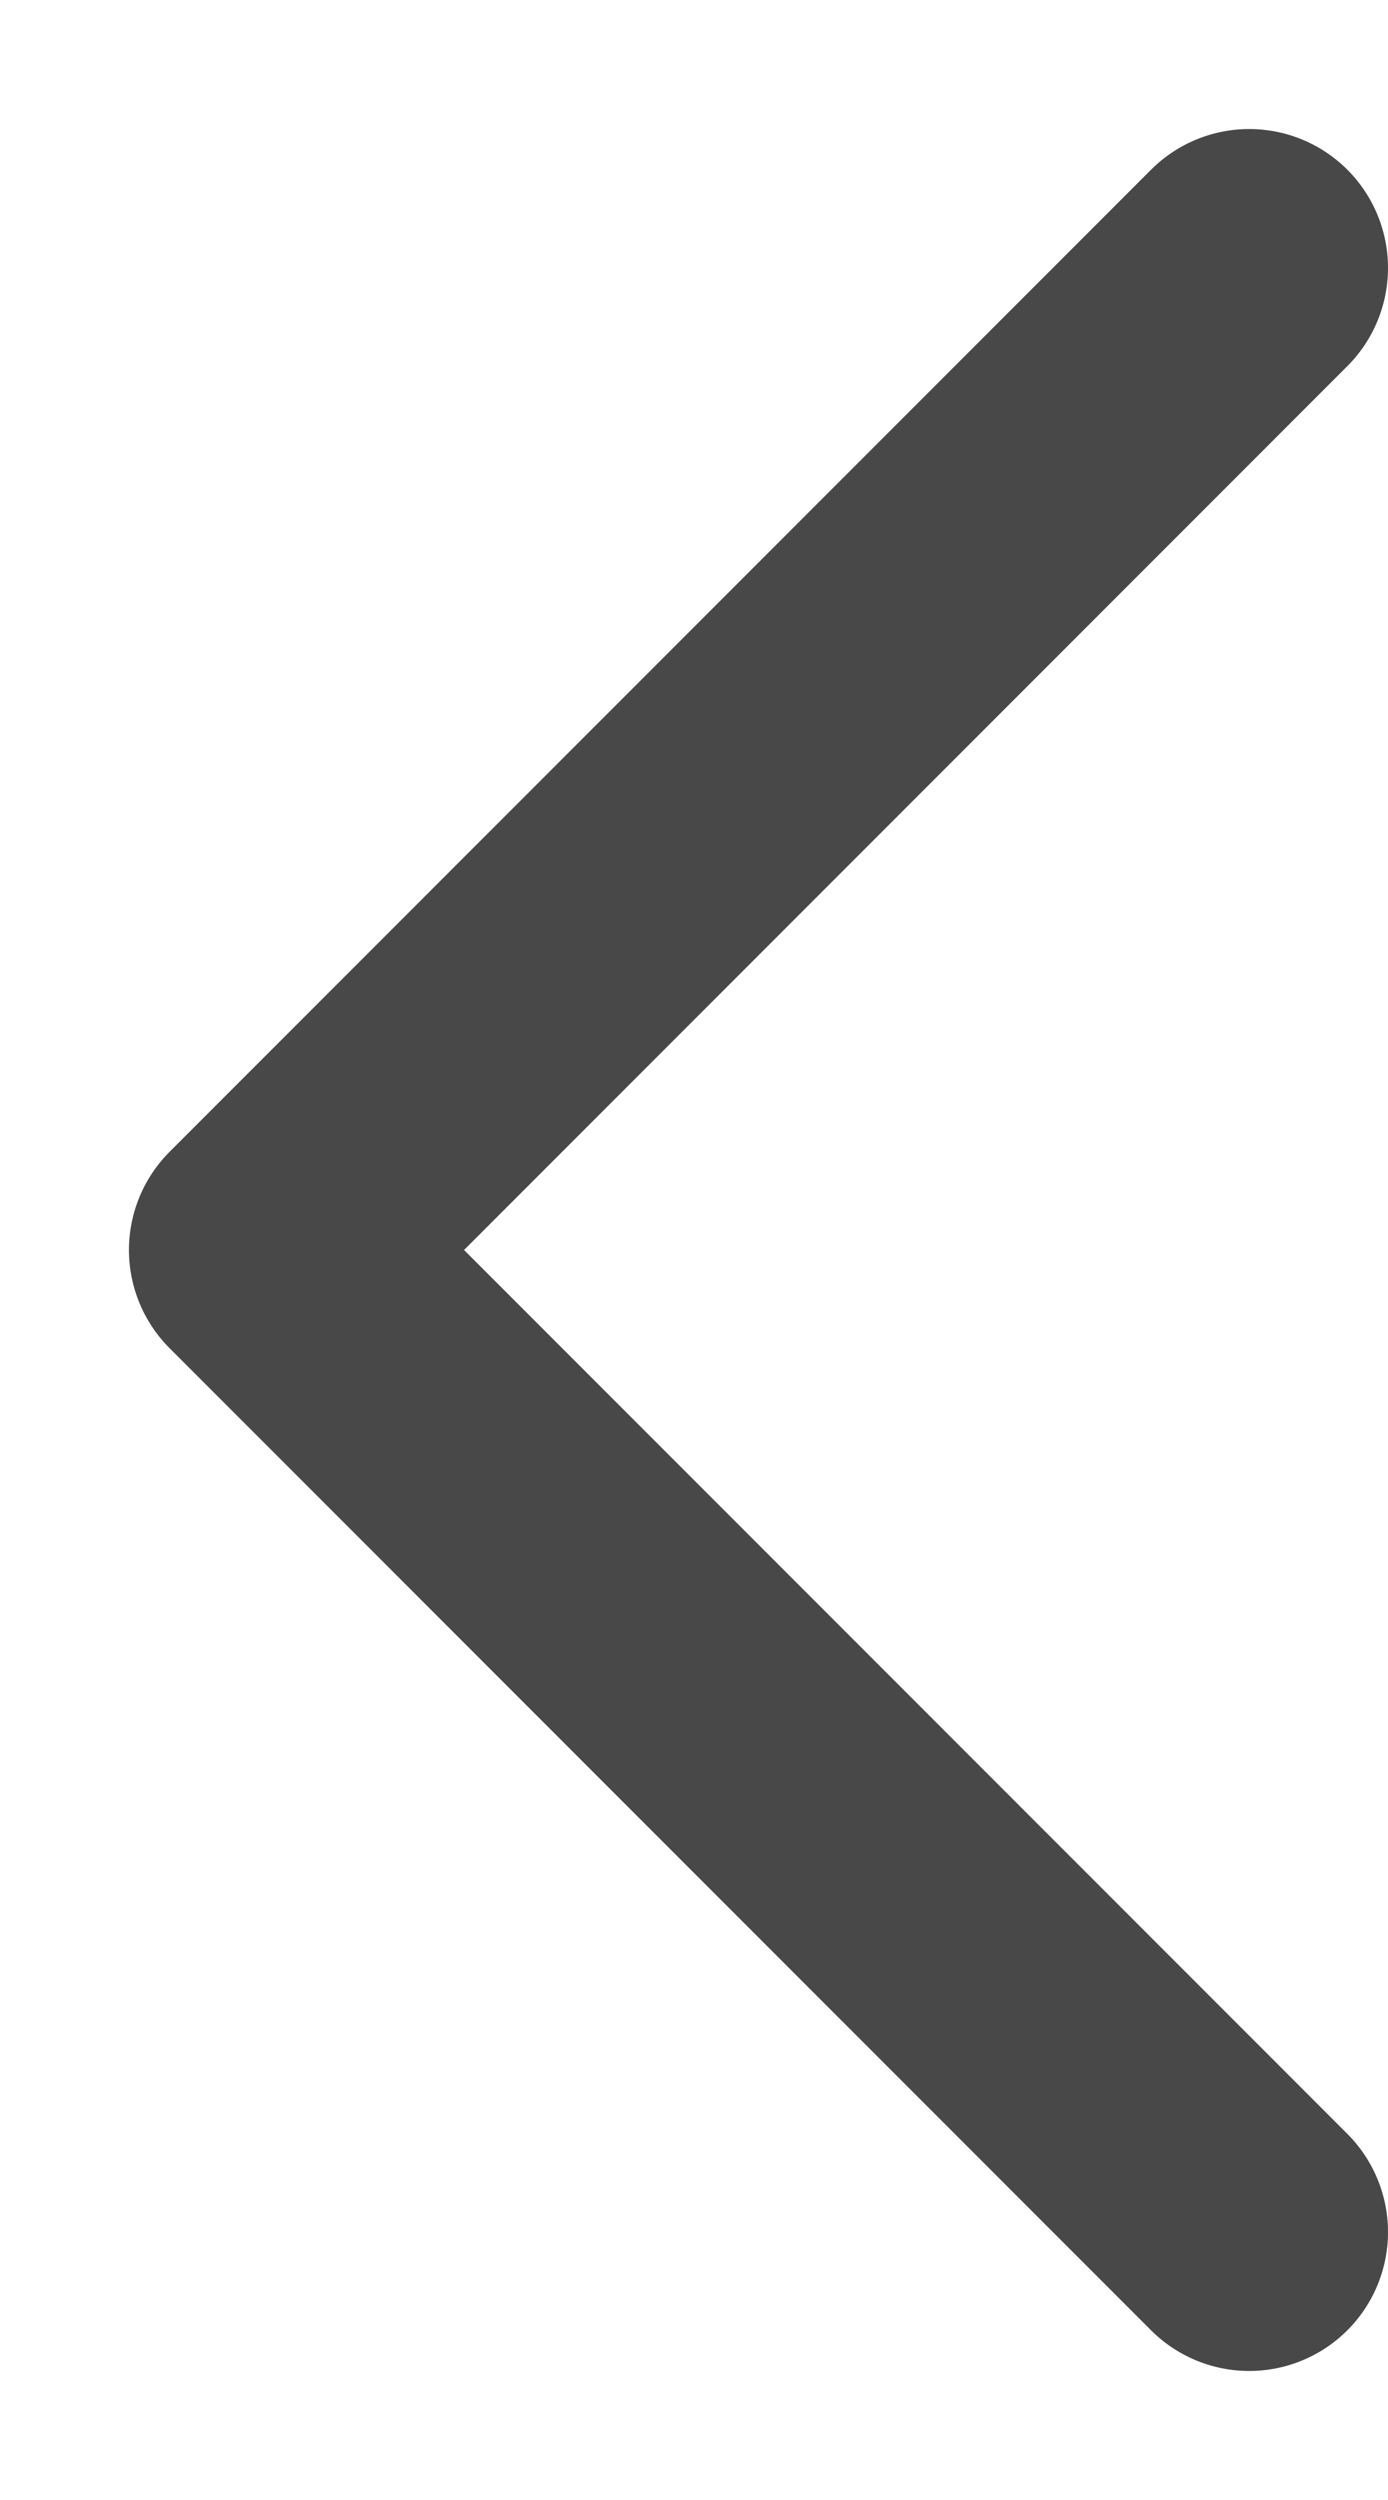 <svg xmlns="http://www.w3.org/2000/svg" width="10" height="18" viewBox="0 0 10 18">
    <path fill="none" fill-rule="evenodd" stroke="#484848" stroke-linecap="round" stroke-linejoin="round" stroke-width="2" d="M9 16.071L1.929 9 9 1.929"/>
</svg>
